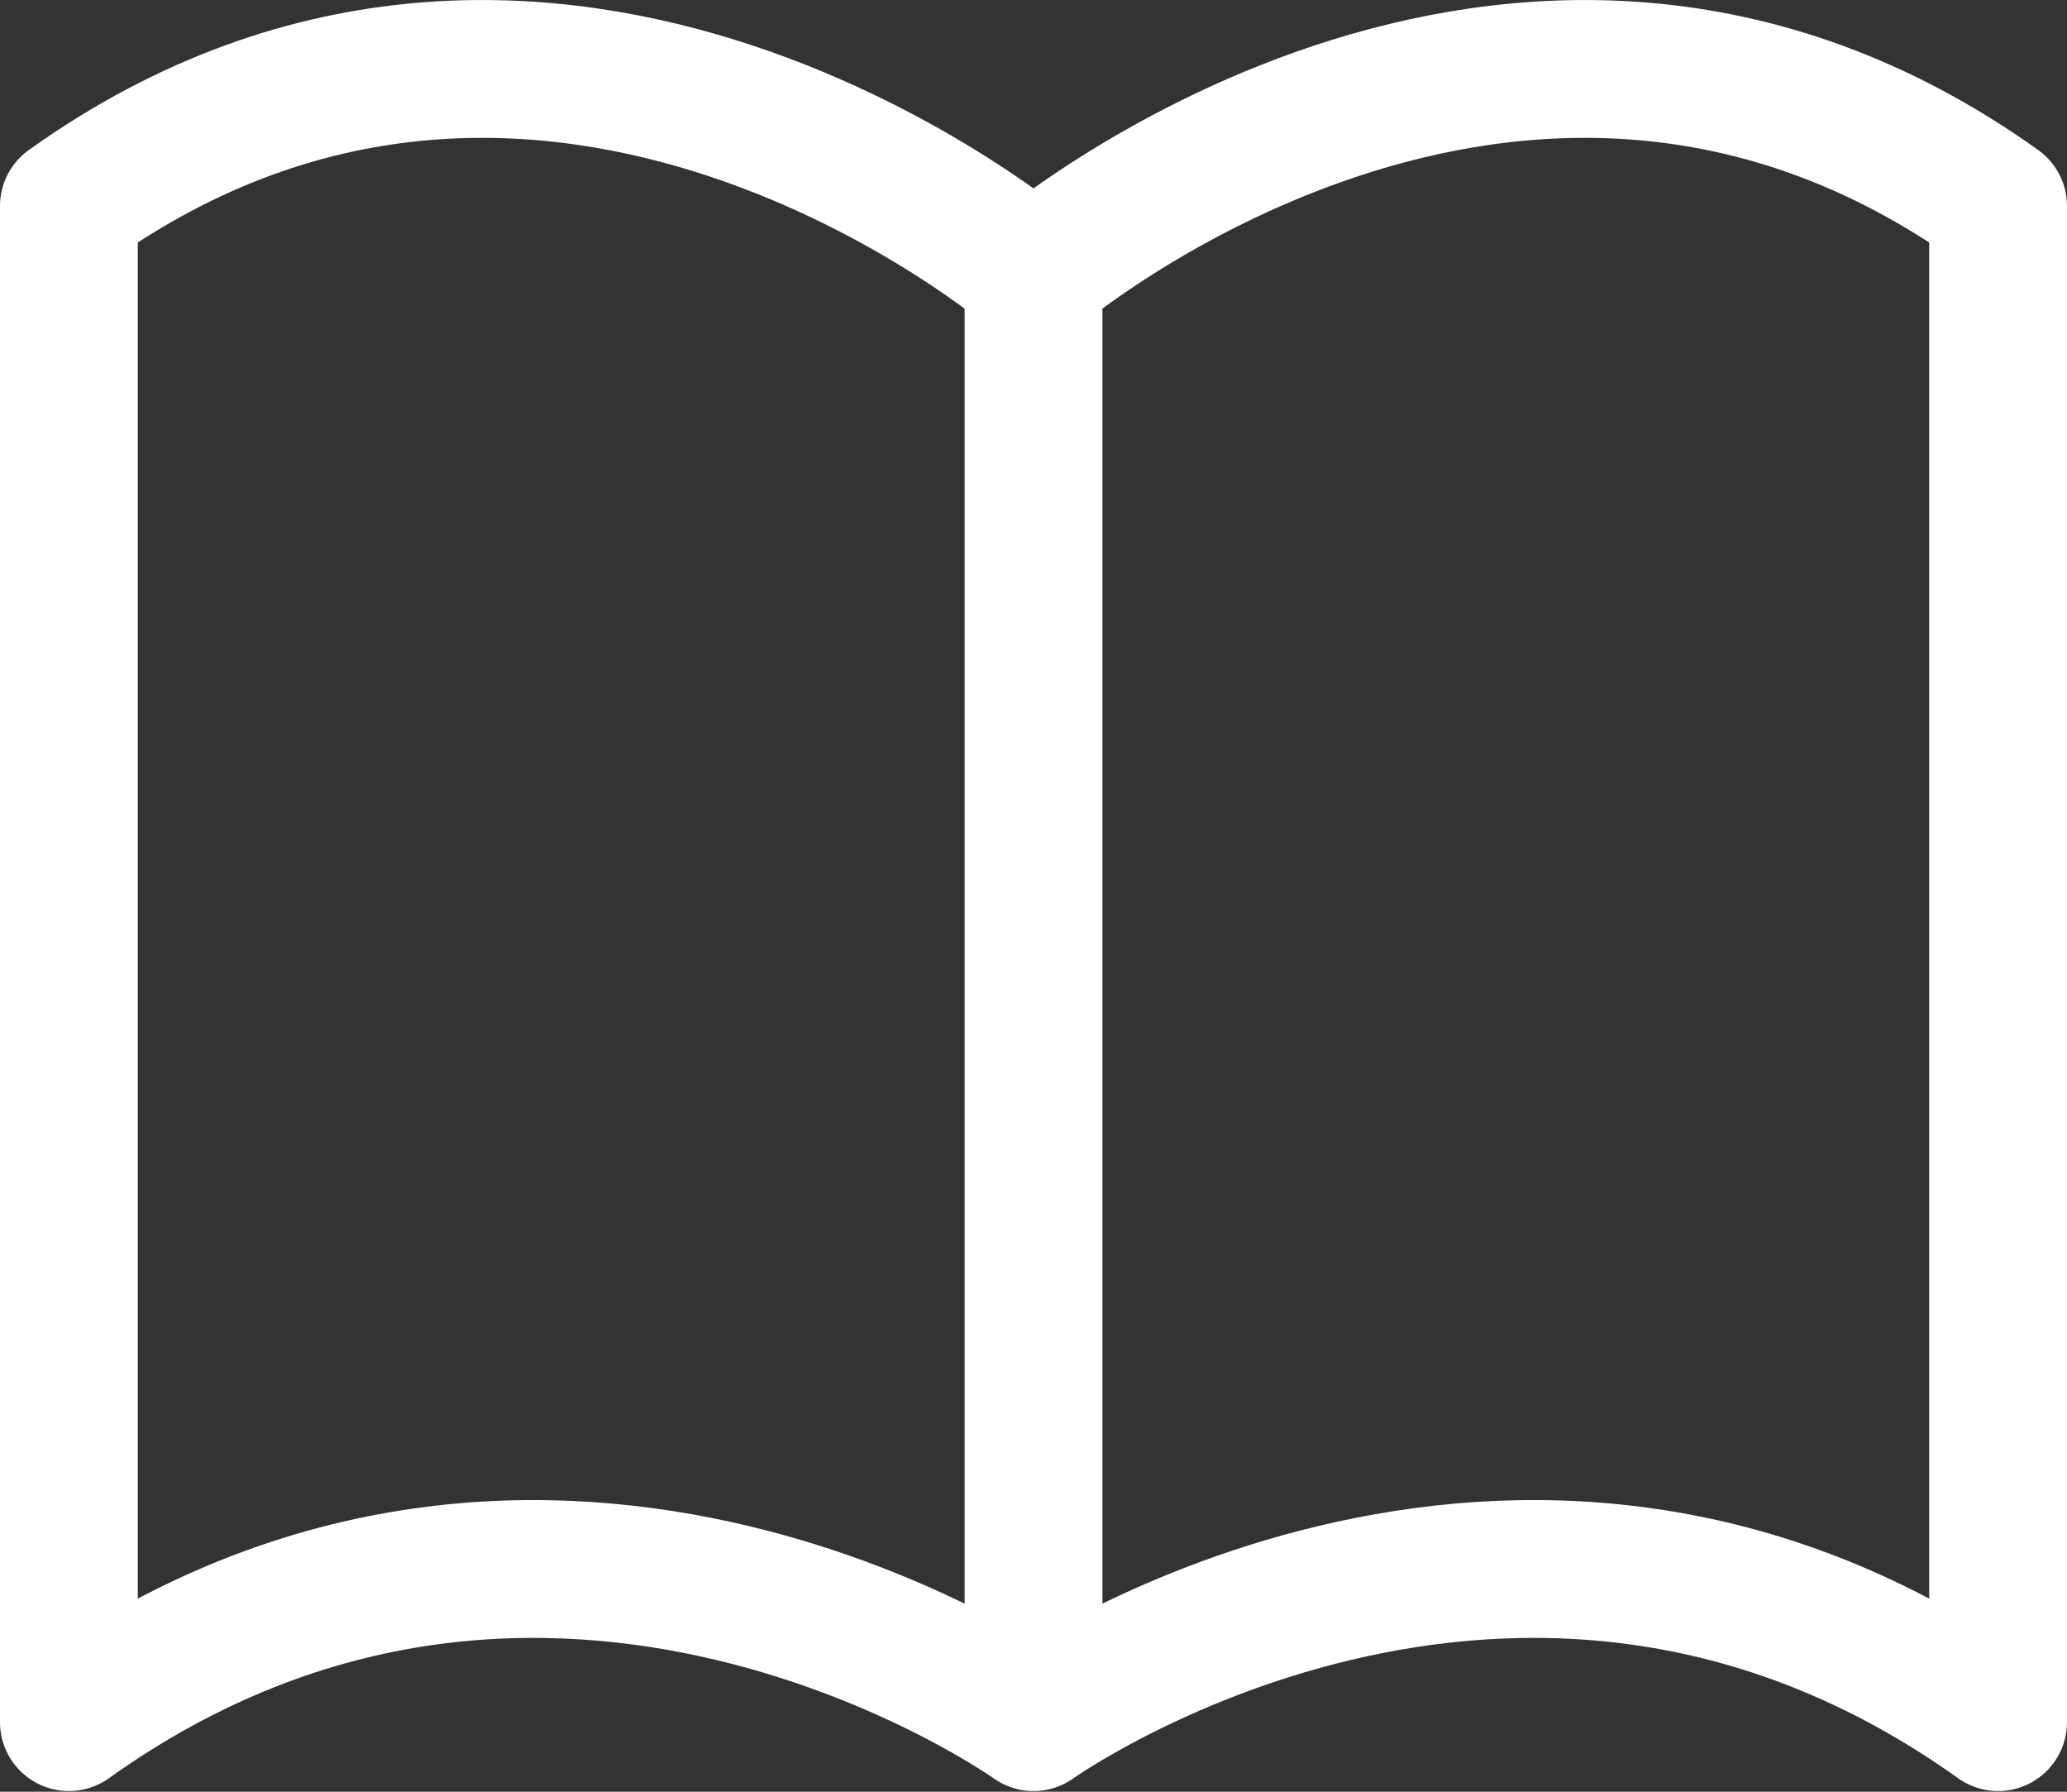 <svg width="30" height="26" fill="none" xmlns="http://www.w3.org/2000/svg"><rect width="100%" height="100%" fill="#333333" stroke="none"/><path d="M15 3.99v21m0-21s-7-6-14-1v22c7-5 14 0 14 0s7-5 14 0v-22c-7-5-14 1-14 1z" stroke="#fff" stroke-width="2" stroke-linecap="round" stroke-linejoin="round"/></svg>